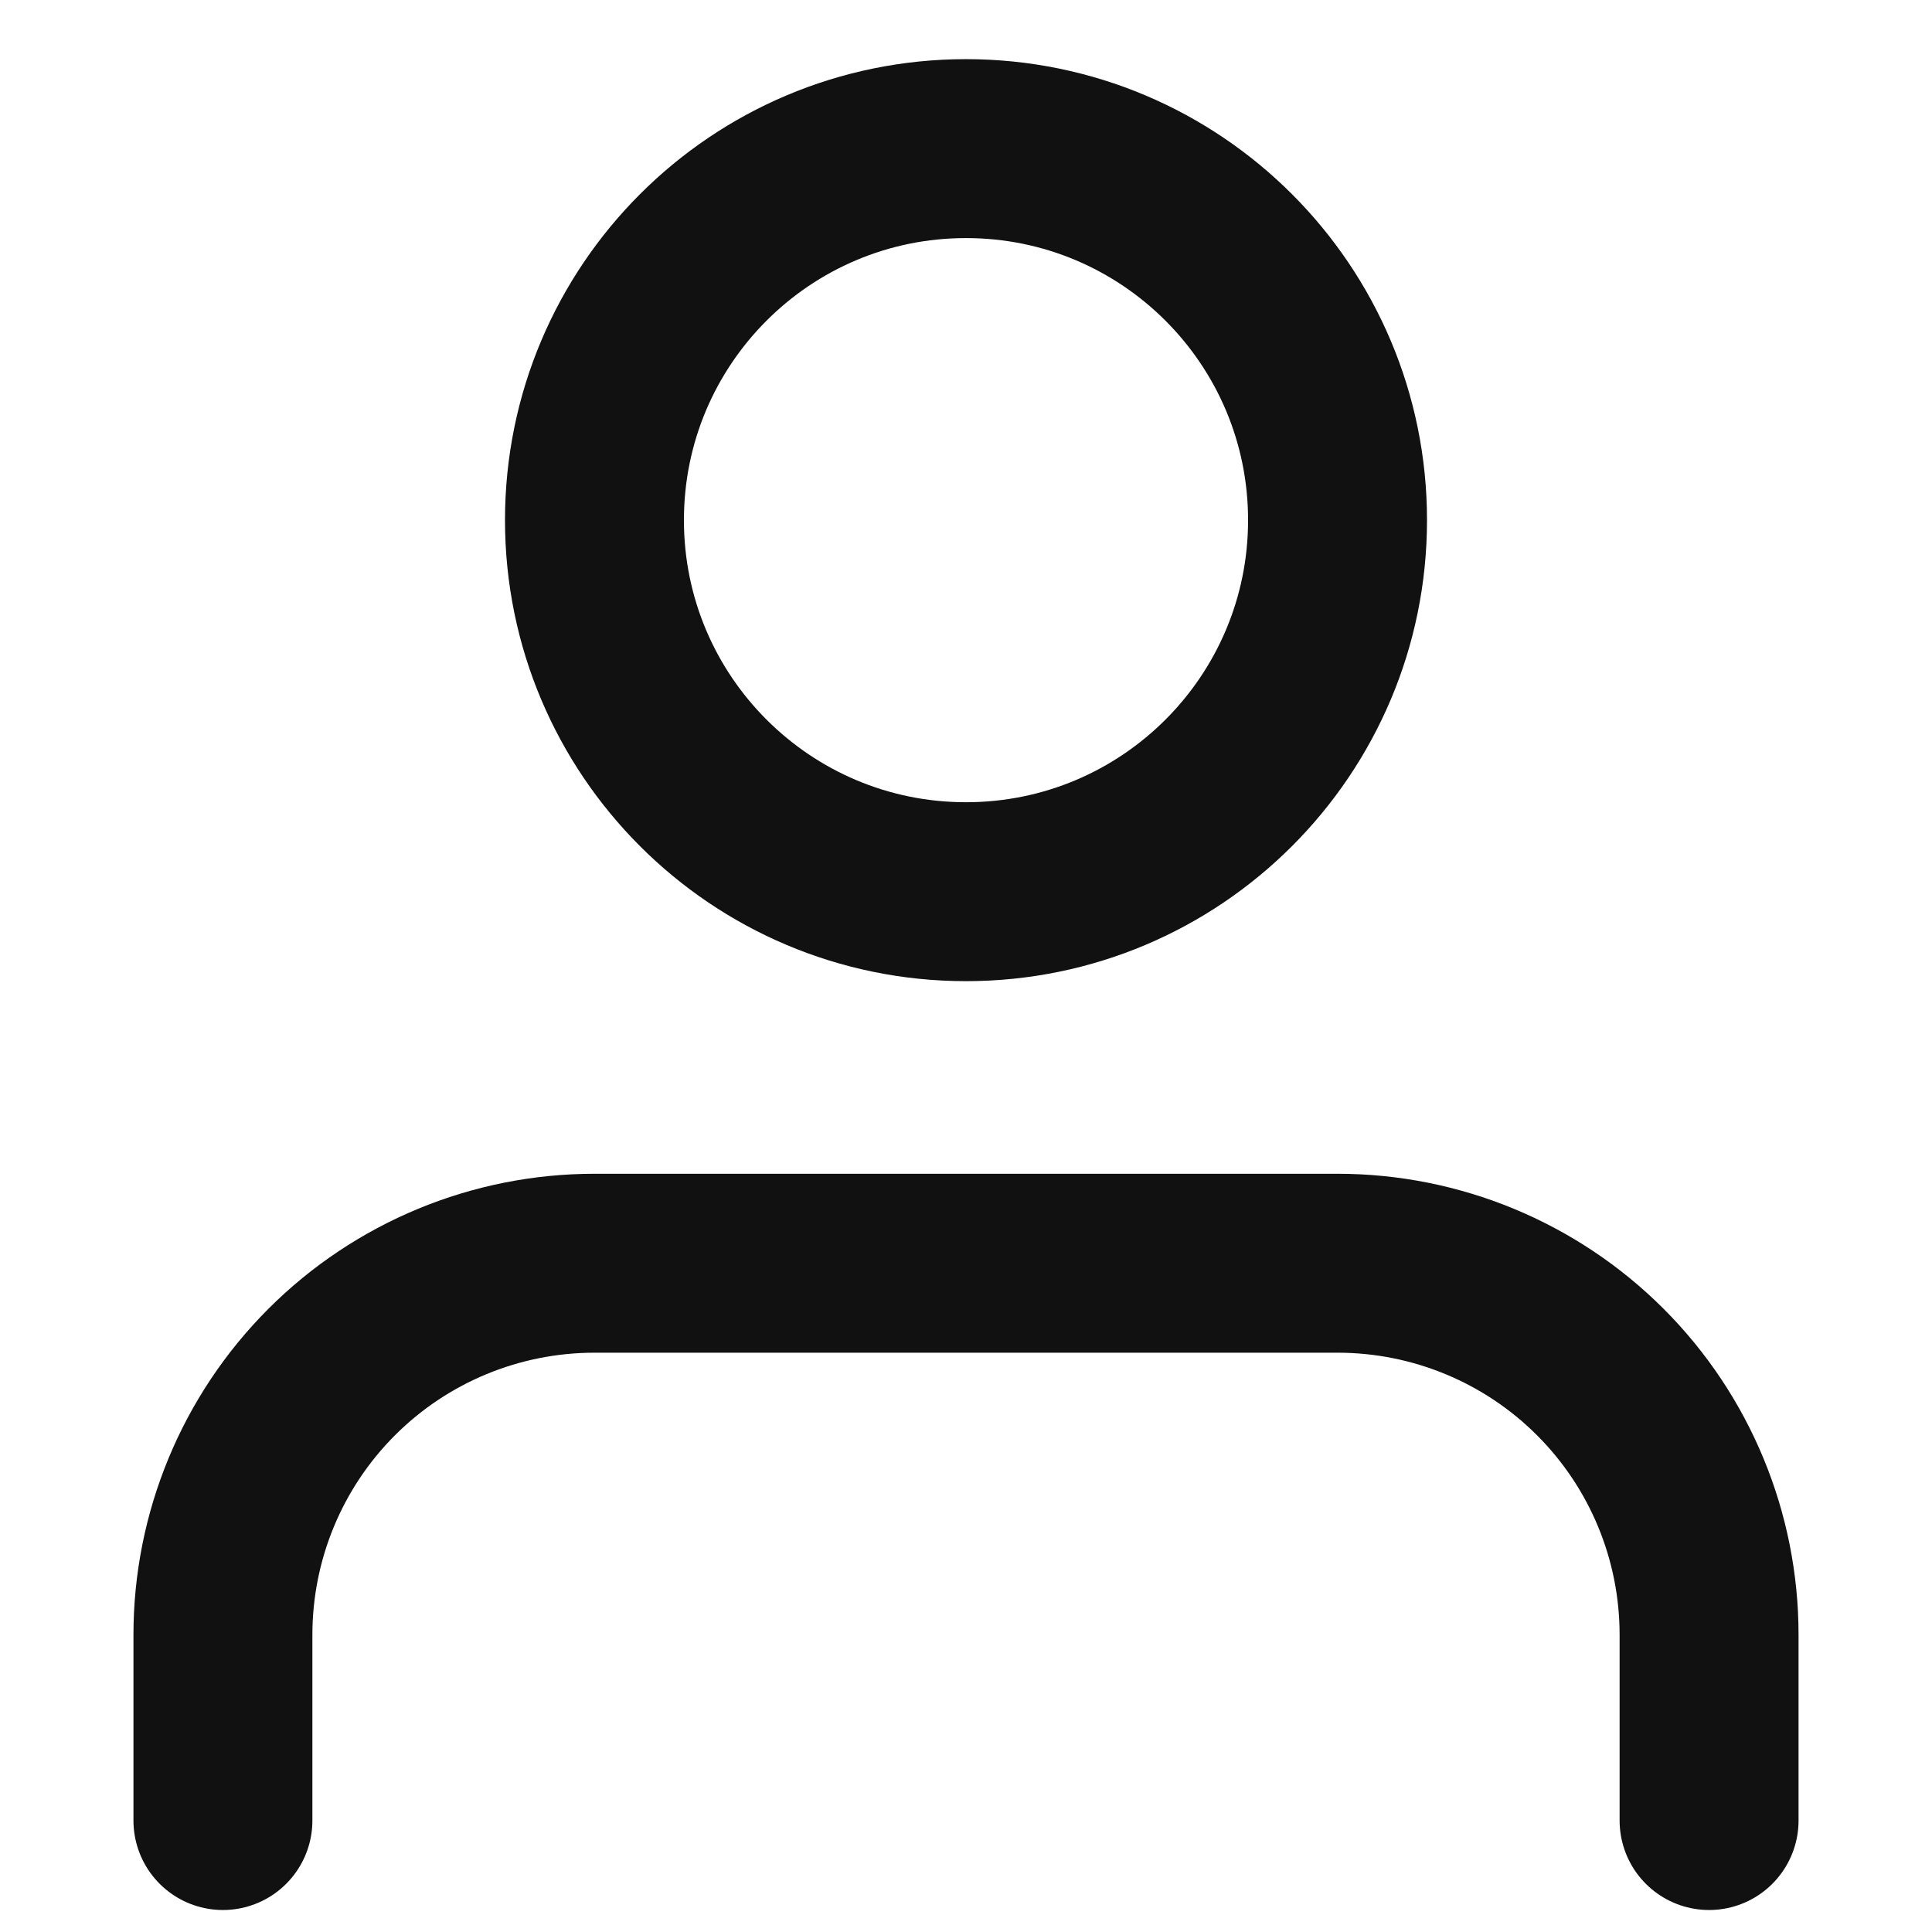 <svg width="13" height="13" viewBox="0 0 13 13" fill="none" xmlns="http://www.w3.org/2000/svg">
<path d="M11.5 12.25V11C11.5 10.337 11.237 9.701 10.768 9.232C10.299 8.763 9.663 8.5 9 8.5H4C3.337 8.5 2.701 8.763 2.232 9.232C1.763 9.701 1.5 10.337 1.5 11V12.25" stroke="#111111" stroke-width="1.204" stroke-linecap="round" stroke-linejoin="round"/>
<path d="M6.5 6C7.881 6 9 4.881 9 3.5C9 2.119 7.881 1 6.5 1C5.119 1 4 2.119 4 3.5C4 4.881 5.119 6 6.5 6Z" stroke="#111111" stroke-width="1.204" stroke-linecap="round" stroke-linejoin="round"/>
</svg>
